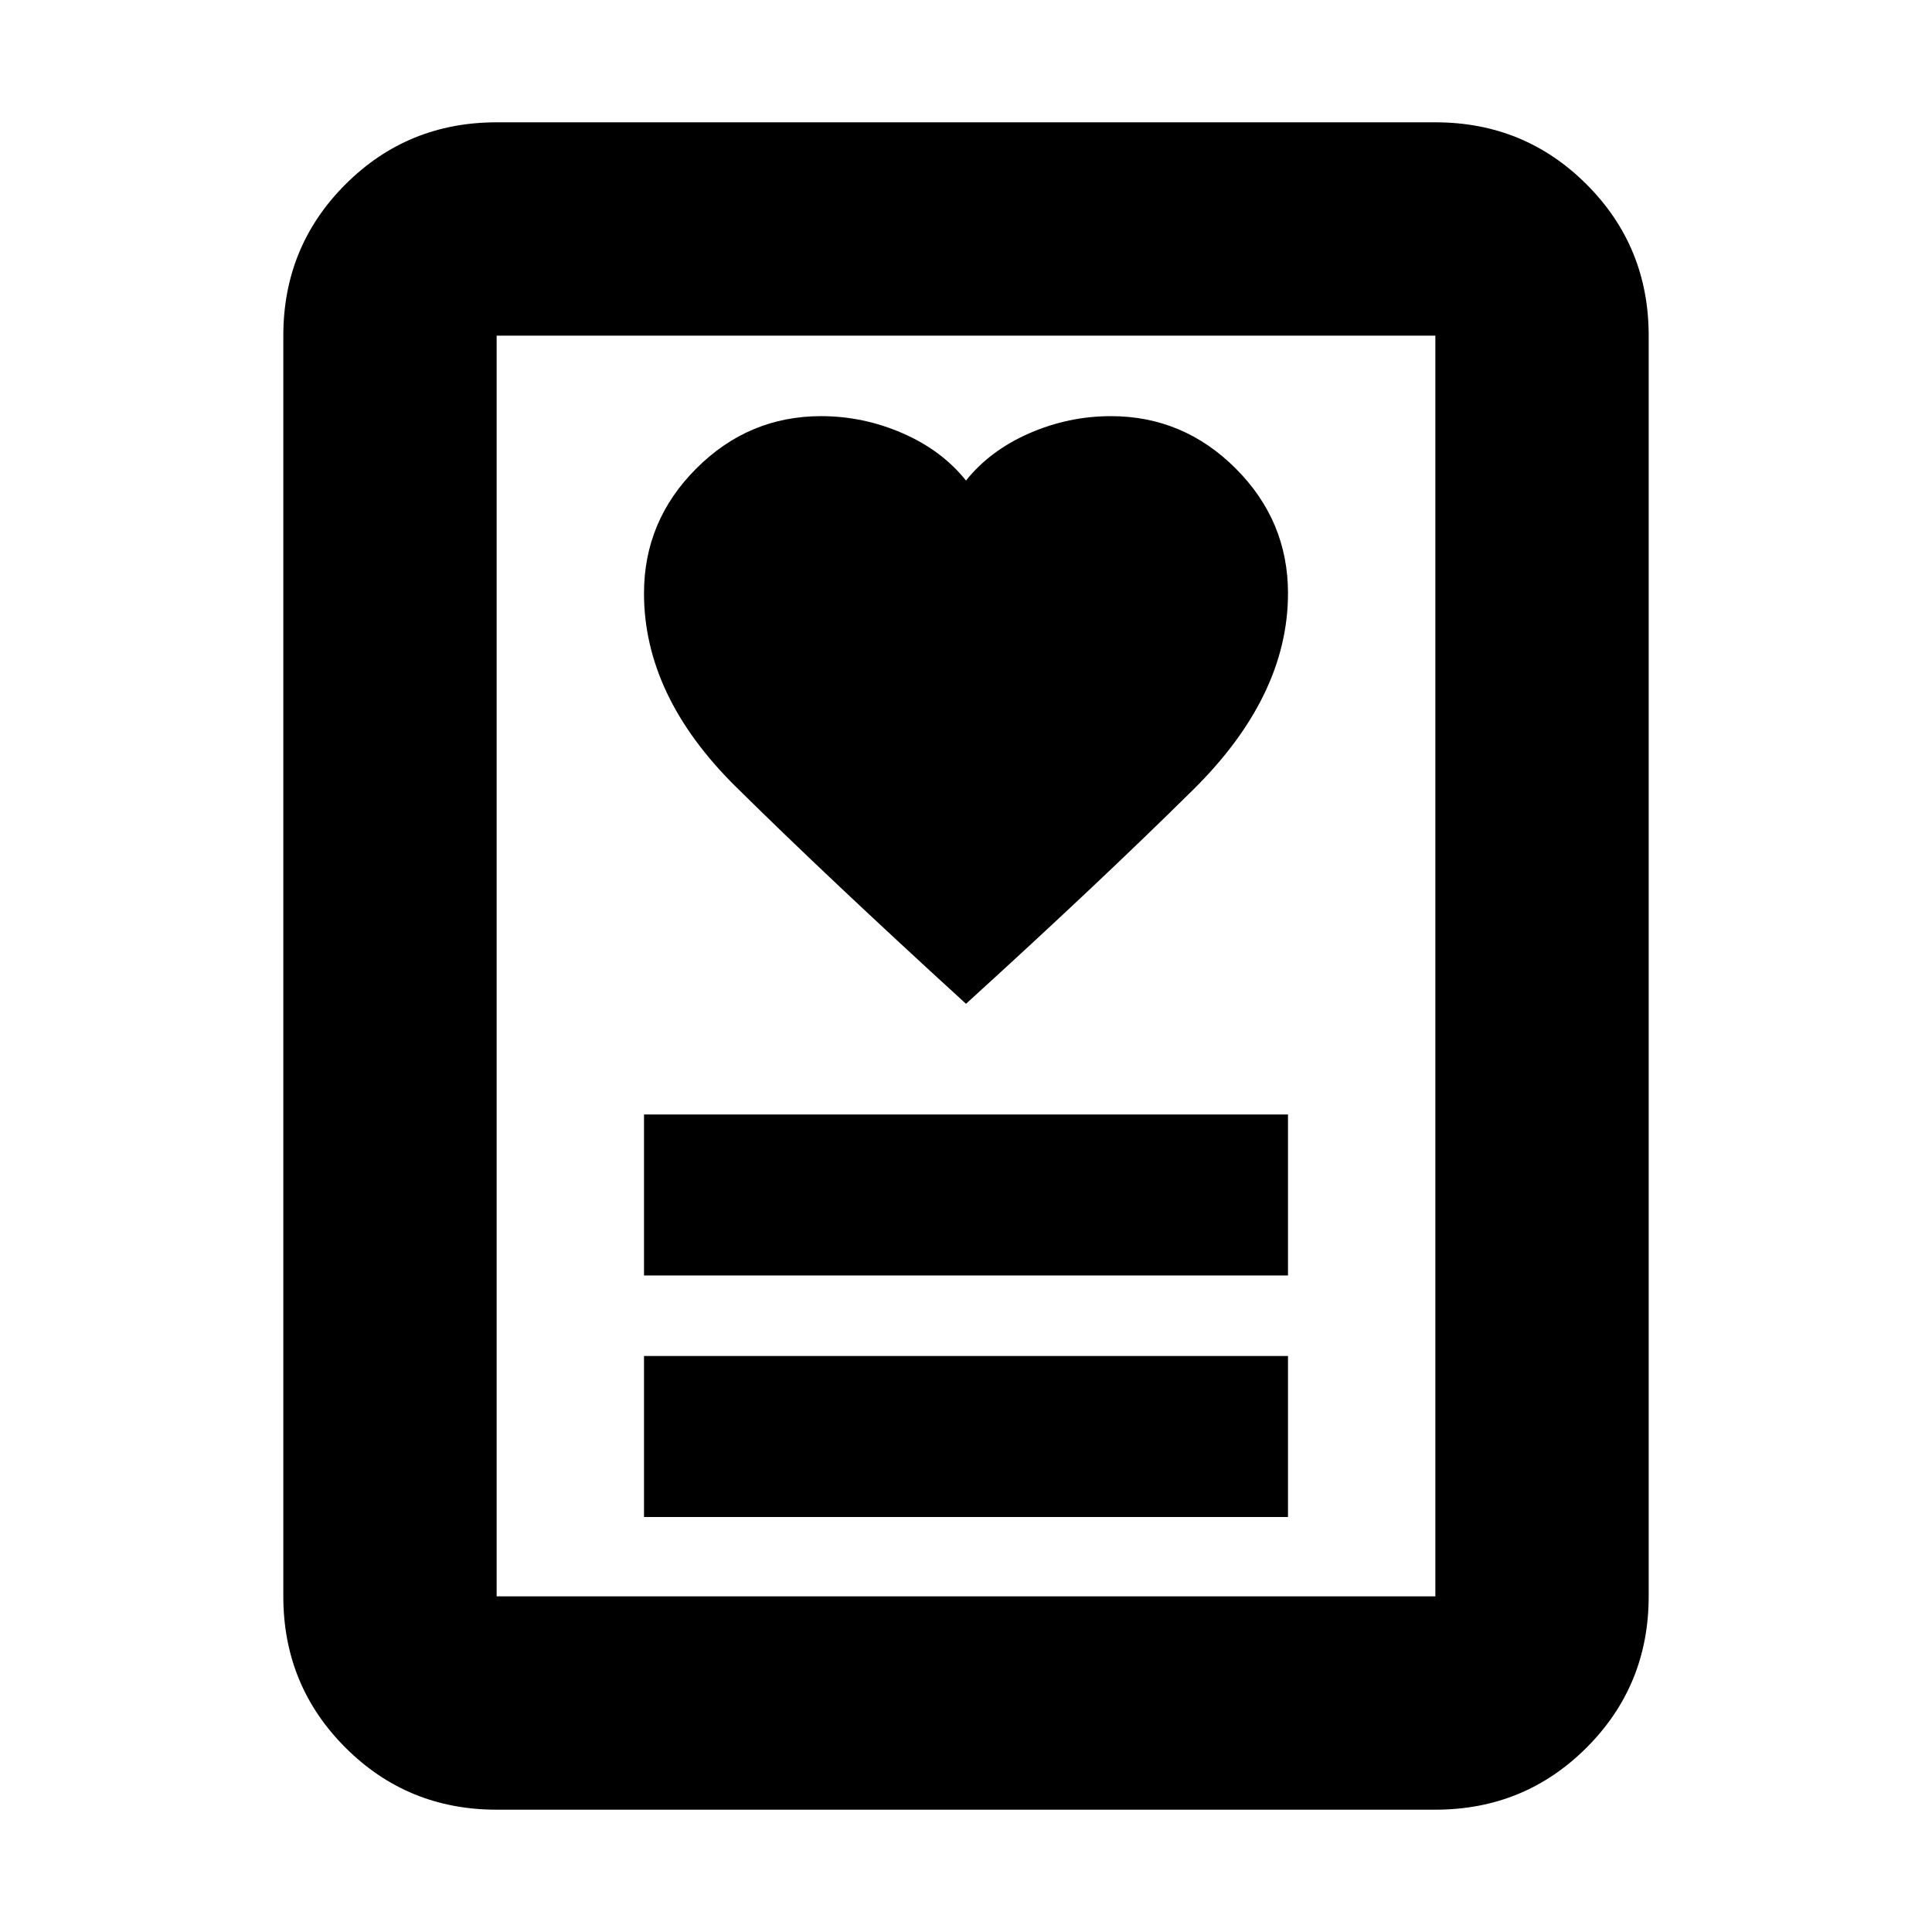 <svg xmlns="http://www.w3.org/2000/svg" height="24" viewBox="0 -960 960 960" width="24"><path d="M320-206.22h320v-80H320v80Zm0-120h320v-80H320v80Zm160-135q66-60 113-106.5t47-97.5q0-36-26-62t-62-26q-21 0-40.5 8.5t-31.5 23.5q-12-15-31.5-23.5t-40.5-8.5q-36 0-62 26t-26 62q0 51 45.5 96t114.5 108ZM713.22-60.78H246.78q-44.3 0-75.15-30.85-30.85-30.85-30.85-75.15v-626.44q0-44.3 30.85-75.15 30.85-30.85 75.15-30.85h466.44q44.3 0 75.15 30.85 30.85 30.85 30.85 75.15v626.44q0 44.3-30.85 75.15-30.85 30.85-75.15 30.85Zm-466.44-106h466.44v-626.44H246.78v626.44Zm0 0v-626.44 626.44Z"/></svg>